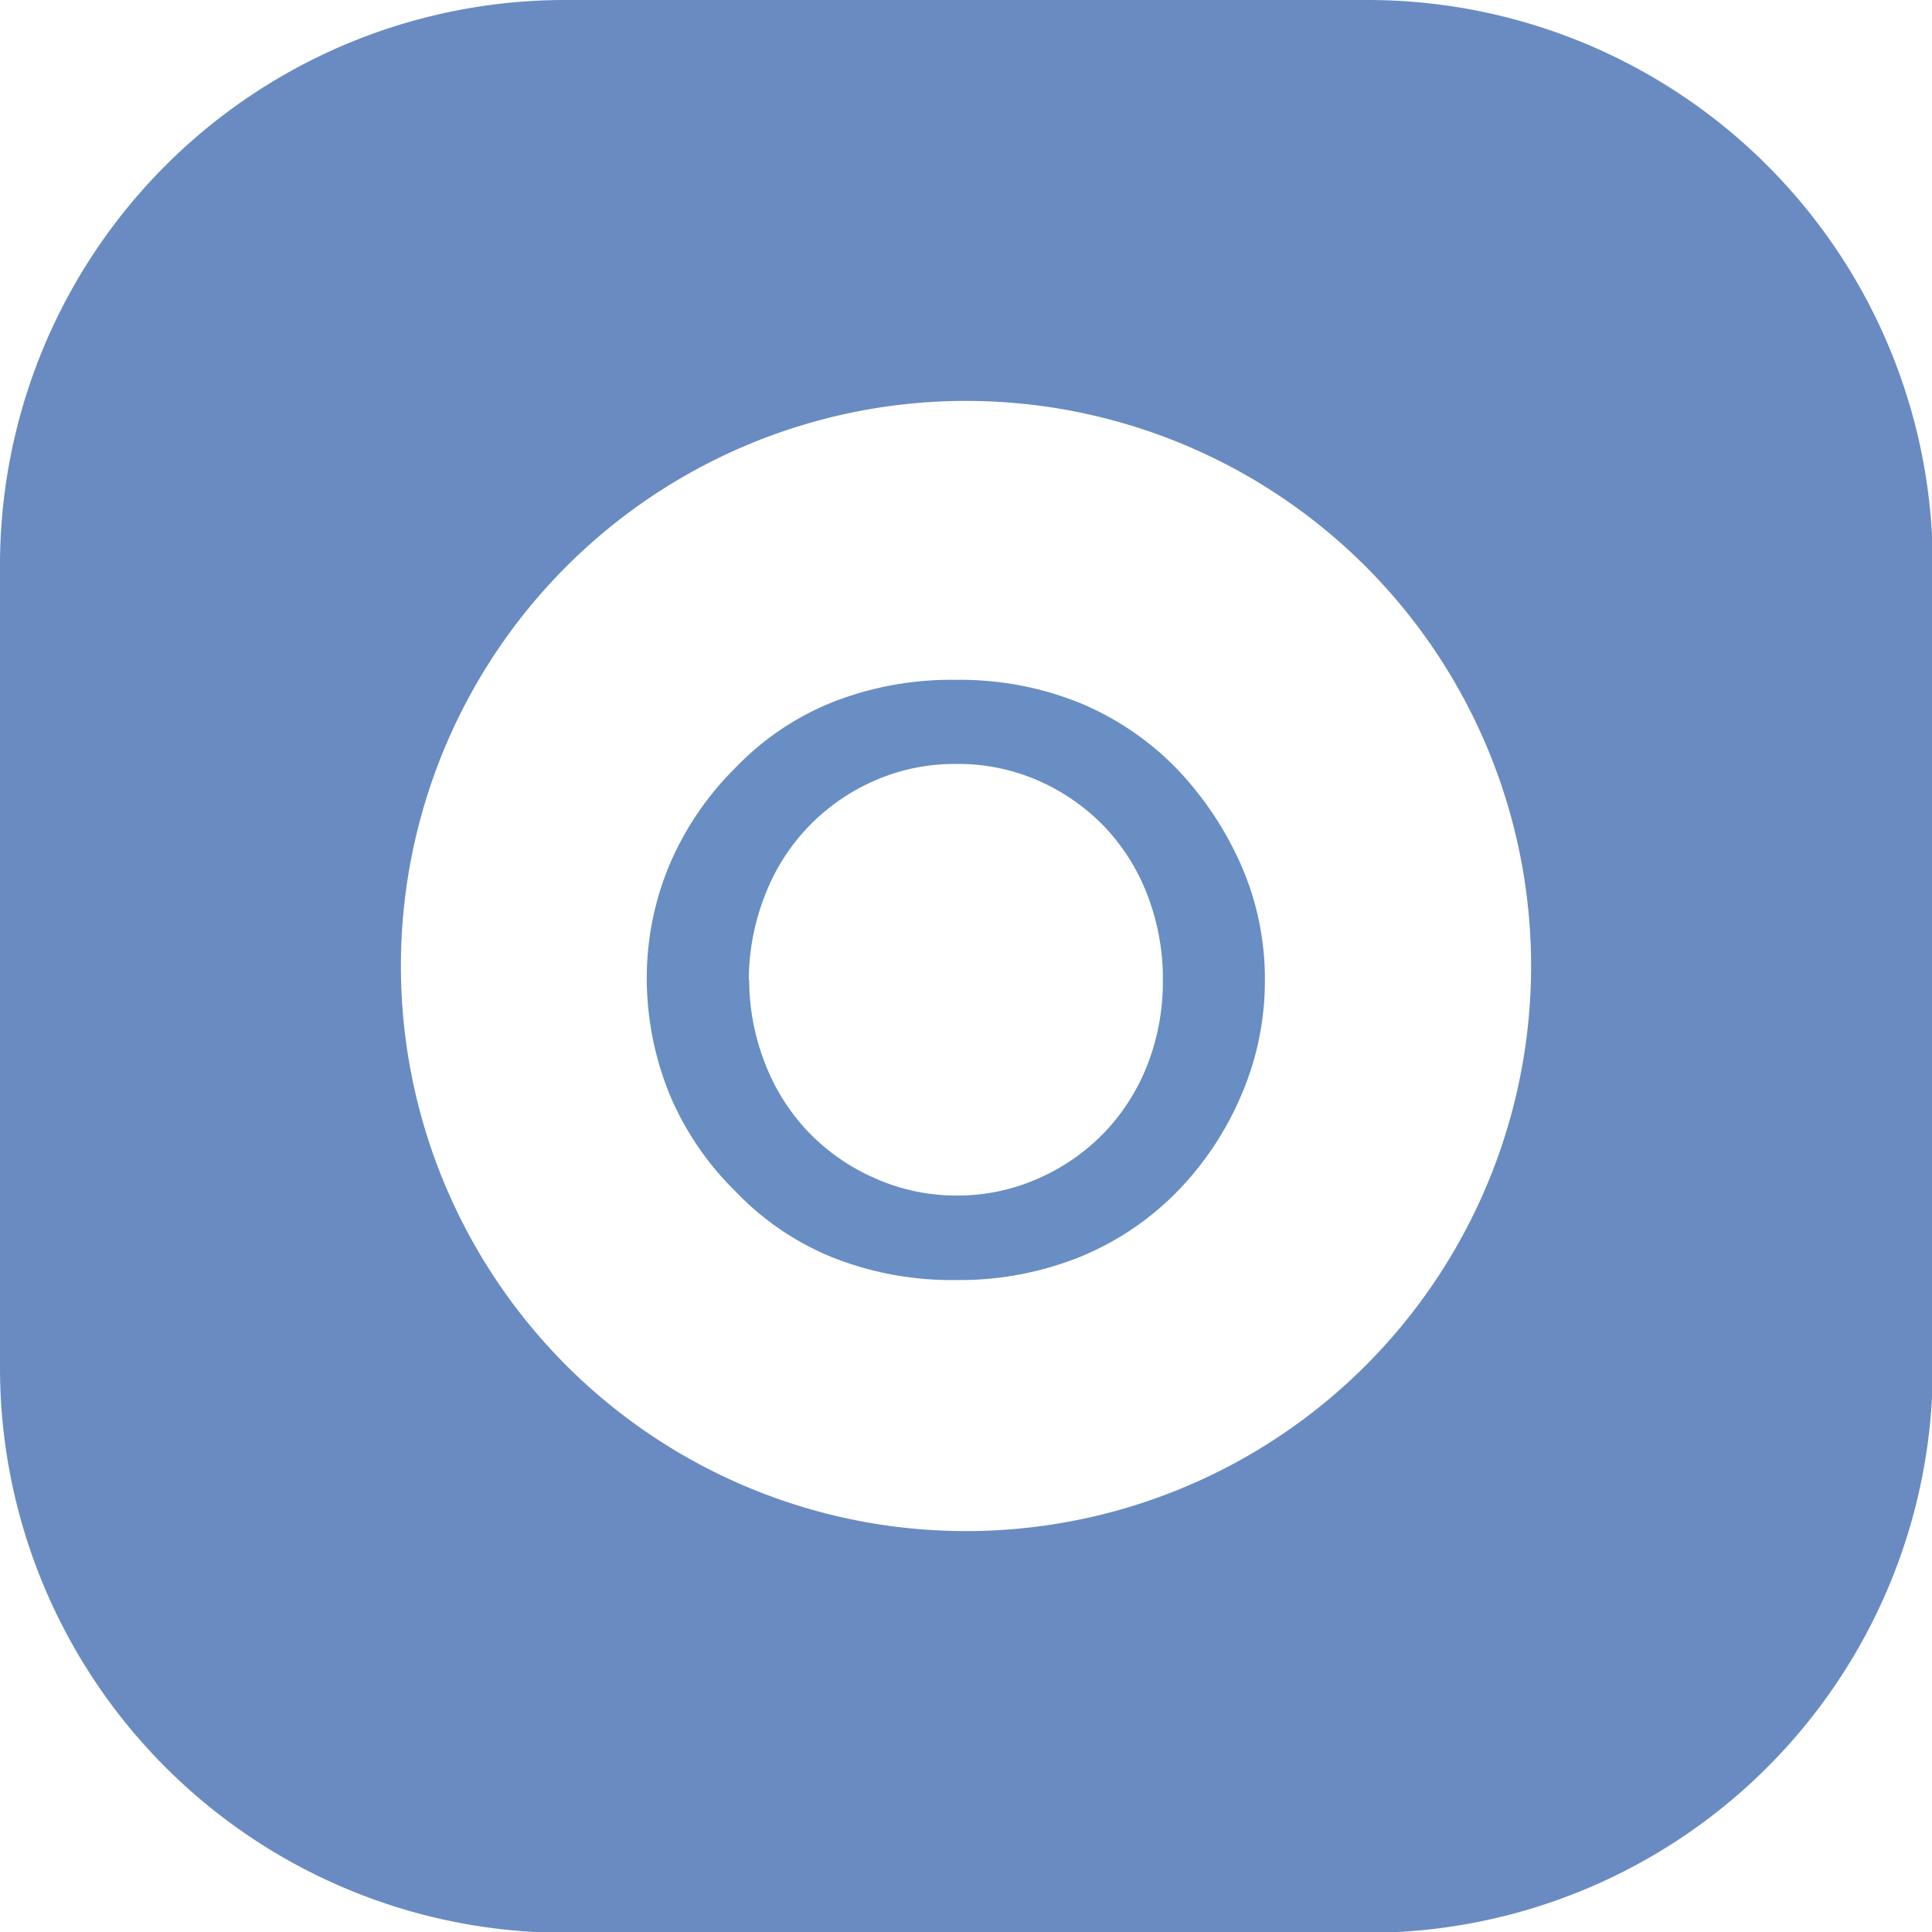 <svg xmlns="http://www.w3.org/2000/svg" viewBox="0 0 48.48 48.48"><defs><style>.cls-1{fill:url(#radial-gradient);}.cls-2{fill:#688ec3;}</style><radialGradient id="radial-gradient" cx="-1227.07" cy="417.13" r="27.25" gradientUnits="userSpaceOnUse"><stop offset="0" stop-color="#6b93c6"/><stop offset="1" stop-color="#698bc1"/></radialGradient></defs><g id="_Group_"><path id="_Compound_Path_" d="M0 14.18V34.3a14.18 14.18 0 0 0 14.18 14.2H34.3a14.18 14.18 0 0 0 14.2-14.2V14.2A14.18 14.18 0 0 0 34.3 0H14.2A14.18 14.18 0 0 0 0 14.18zm24.24 24.24a14.18 14.18 0 0 1-14.18-14.18 14.18 14.18 0 0 1 14.18-14.18 14.18 14.18 0 0 1 14.18 14.18 14.18 14.18 0 0 1-14.18 14.18z" class="cls-1"/><path id="_Group_2" d="M24 32.12a8.1 8.1 0 0 1-3.14-.58 7 7 0 0 1-2.4-1.64 7.45 7.45 0 0 1-1.65-2.42 7.73 7.73 0 0 1-.58-2.88 7.35 7.35 0 0 1 .57-2.9 7.63 7.63 0 0 1 1.64-2.42 7 7 0 0 1 2.4-1.64 8.1 8.1 0 0 1 3.14-.58 8 8 0 0 1 3.12.58 7.3 7.3 0 0 1 2.42 1.64 8.42 8.42 0 0 1 1.62 2.42 7.1 7.1 0 0 1 .6 2.9 7.24 7.24 0 0 1-.6 2.9 7.87 7.87 0 0 1-1.6 2.4 7.26 7.26 0 0 1-2.44 1.64 8.1 8.1 0 0 1-3.1.58zm-5.2-7.53a5.73 5.73 0 0 0 .4 2.1 5.18 5.18 0 0 0 1.07 1.7 5.18 5.18 0 0 0 1.65 1.16A5 5 0 0 0 24 30a5 5 0 0 0 2.08-.44 5.2 5.2 0 0 0 1.65-1.16 5.2 5.2 0 0 0 1.07-1.7 5.73 5.73 0 0 0 .38-2.1 5.82 5.82 0 0 0-.38-2.12 5.17 5.17 0 0 0-1.07-1.72 5.2 5.2 0 0 0-1.65-1.16 5 5 0 0 0-2.08-.43 5 5 0 0 0-2.08.43 5.18 5.18 0 0 0-1.65 1.16 5.17 5.17 0 0 0-1.08 1.72 5.82 5.82 0 0 0-.4 2.1z" class="cls-2"/></g></svg>